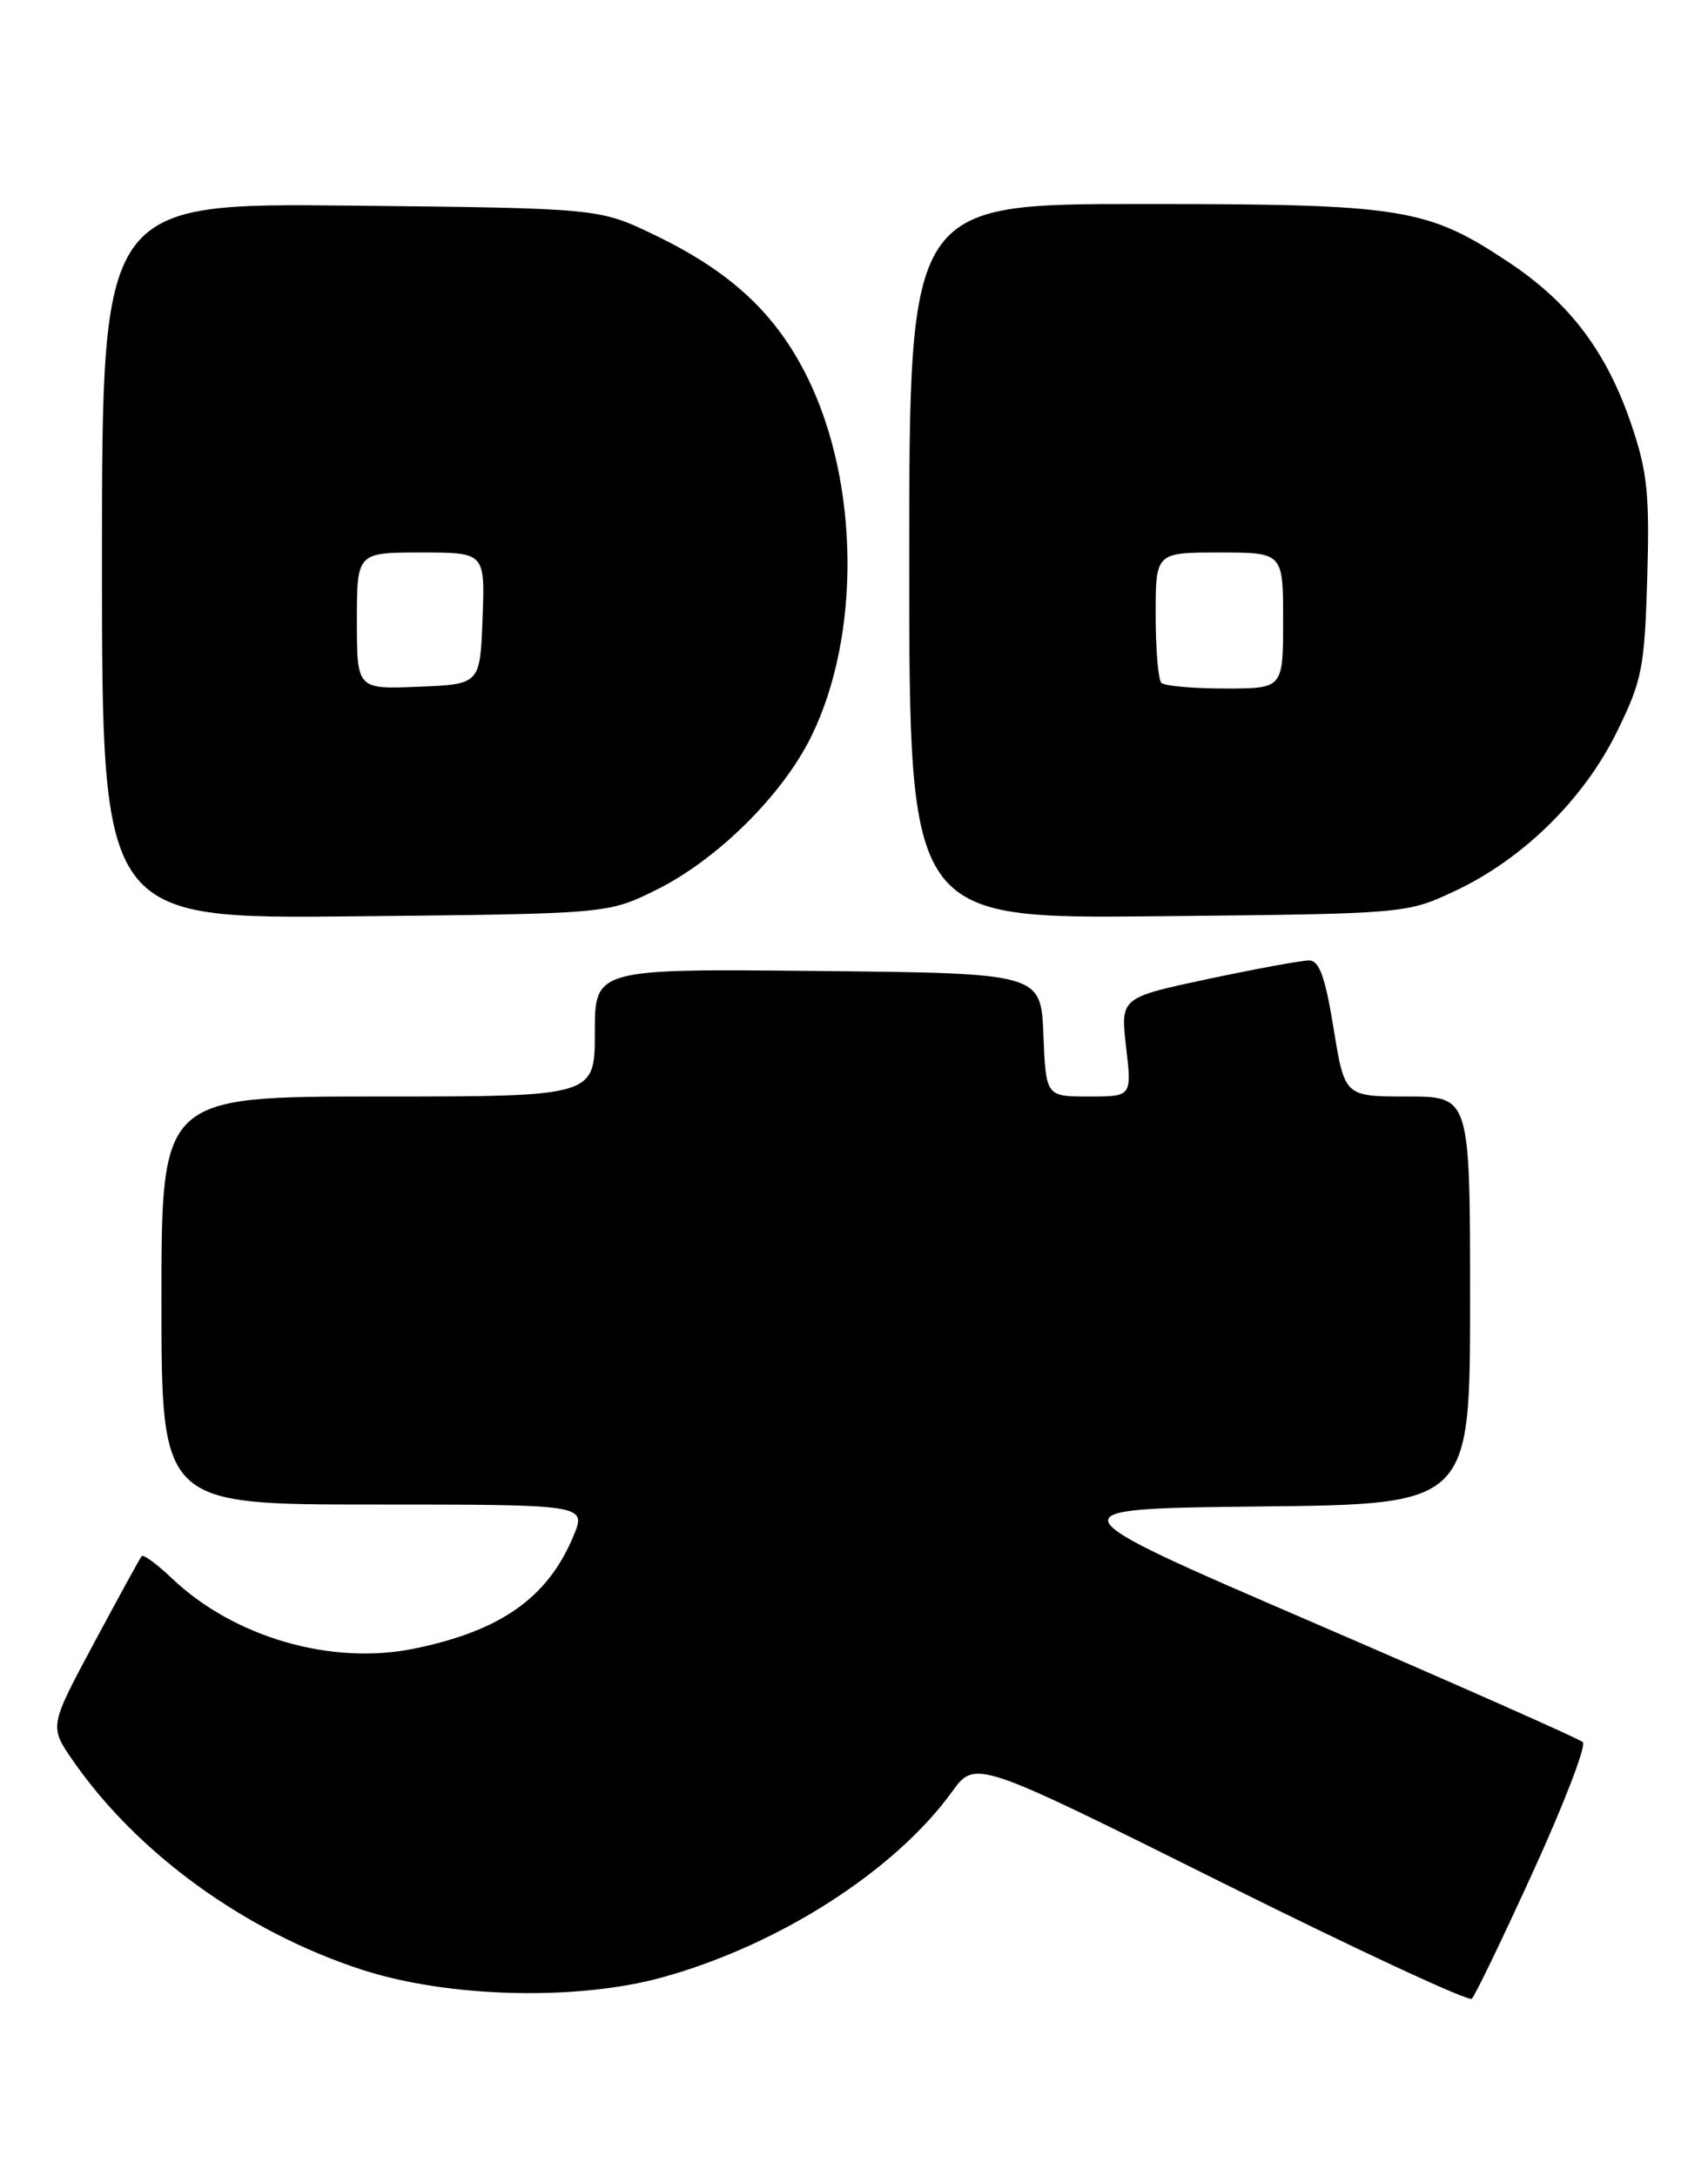 <?xml version="1.0" encoding="UTF-8" standalone="no"?>
<!DOCTYPE svg PUBLIC "-//W3C//DTD SVG 1.1//EN" "http://www.w3.org/Graphics/SVG/1.1/DTD/svg11.dtd" >
<svg xmlns="http://www.w3.org/2000/svg" xmlns:xlink="http://www.w3.org/1999/xlink" version="1.1" viewBox="0 0 201 256">
 <g >
 <path fill="currentColor"
d=" M 180.47 220.07 C 184.09 212.14 186.70 205.33 186.27 204.95 C 185.85 204.56 171.55 198.23 154.50 190.87 C 123.50 177.50 123.50 177.50 148.25 177.23 C 173.00 176.97 173.00 176.97 173.00 152.98 C 173.00 129.00 173.00 129.00 165.62 129.00 C 158.24 129.00 158.24 129.00 156.94 121.00 C 155.96 114.96 155.26 113.00 154.07 112.99 C 153.21 112.98 147.85 113.97 142.17 115.17 C 131.85 117.37 131.85 117.37 132.52 123.18 C 133.20 129.00 133.20 129.00 128.14 129.00 C 123.09 129.00 123.09 129.00 122.79 121.75 C 122.50 114.50 122.50 114.50 96.25 114.23 C 70.00 113.97 70.00 113.97 70.00 121.48 C 70.00 129.00 70.00 129.00 44.50 129.00 C 19.00 129.00 19.00 129.00 19.00 153.00 C 19.00 177.00 19.00 177.00 44.01 177.00 C 69.03 177.00 69.03 177.00 67.47 180.74 C 64.45 187.96 58.95 191.85 48.80 193.94 C 39.05 195.96 27.56 192.64 20.26 185.71 C 18.49 184.02 16.87 182.83 16.67 183.07 C 16.47 183.31 13.95 187.91 11.06 193.30 C 5.80 203.11 5.80 203.11 8.58 207.12 C 16.15 218.04 28.78 227.20 42.48 231.69 C 52.63 235.02 67.85 235.42 77.96 232.62 C 91.67 228.83 105.28 220.11 112.02 210.81 C 114.77 207.01 114.77 207.01 143.64 221.39 C 159.51 229.30 172.81 235.49 173.20 235.14 C 173.58 234.79 176.85 228.01 180.47 220.07 Z  M 77.13 104.74 C 84.37 101.18 92.10 93.54 95.50 86.58 C 101.32 74.69 101.12 56.79 95.04 44.44 C 91.34 36.92 86.03 31.97 77.00 27.63 C 70.50 24.50 70.50 24.50 41.25 24.19 C 12.00 23.89 12.00 23.89 12.00 66.00 C 12.00 108.11 12.00 108.11 41.75 107.80 C 71.50 107.50 71.50 107.50 77.13 104.74 Z  M 171.22 104.82 C 179.20 101.08 186.36 94.06 190.26 86.13 C 193.24 80.07 193.53 78.63 193.85 68.02 C 194.14 58.24 193.87 55.53 192.02 50.06 C 189.12 41.46 184.80 35.70 177.69 30.95 C 167.93 24.44 165.21 24.00 134.32 24.00 C 107.00 24.00 107.00 24.00 107.00 66.04 C 107.00 108.09 107.00 108.09 136.25 107.79 C 165.50 107.50 165.50 107.50 171.22 104.82 Z  M 42.00 73.04 C 42.00 65.00 42.00 65.00 49.54 65.00 C 57.08 65.00 57.08 65.00 56.79 72.75 C 56.50 80.50 56.50 80.50 49.25 80.79 C 42.00 81.09 42.00 81.09 42.00 73.04 Z  M 136.67 80.33 C 136.30 79.97 136.00 76.37 136.00 72.33 C 136.00 65.00 136.00 65.00 143.50 65.00 C 151.00 65.00 151.00 65.00 151.00 73.00 C 151.00 81.00 151.00 81.00 144.17 81.00 C 140.41 81.00 137.03 80.70 136.67 80.33 Z "/>
</g>
</svg>